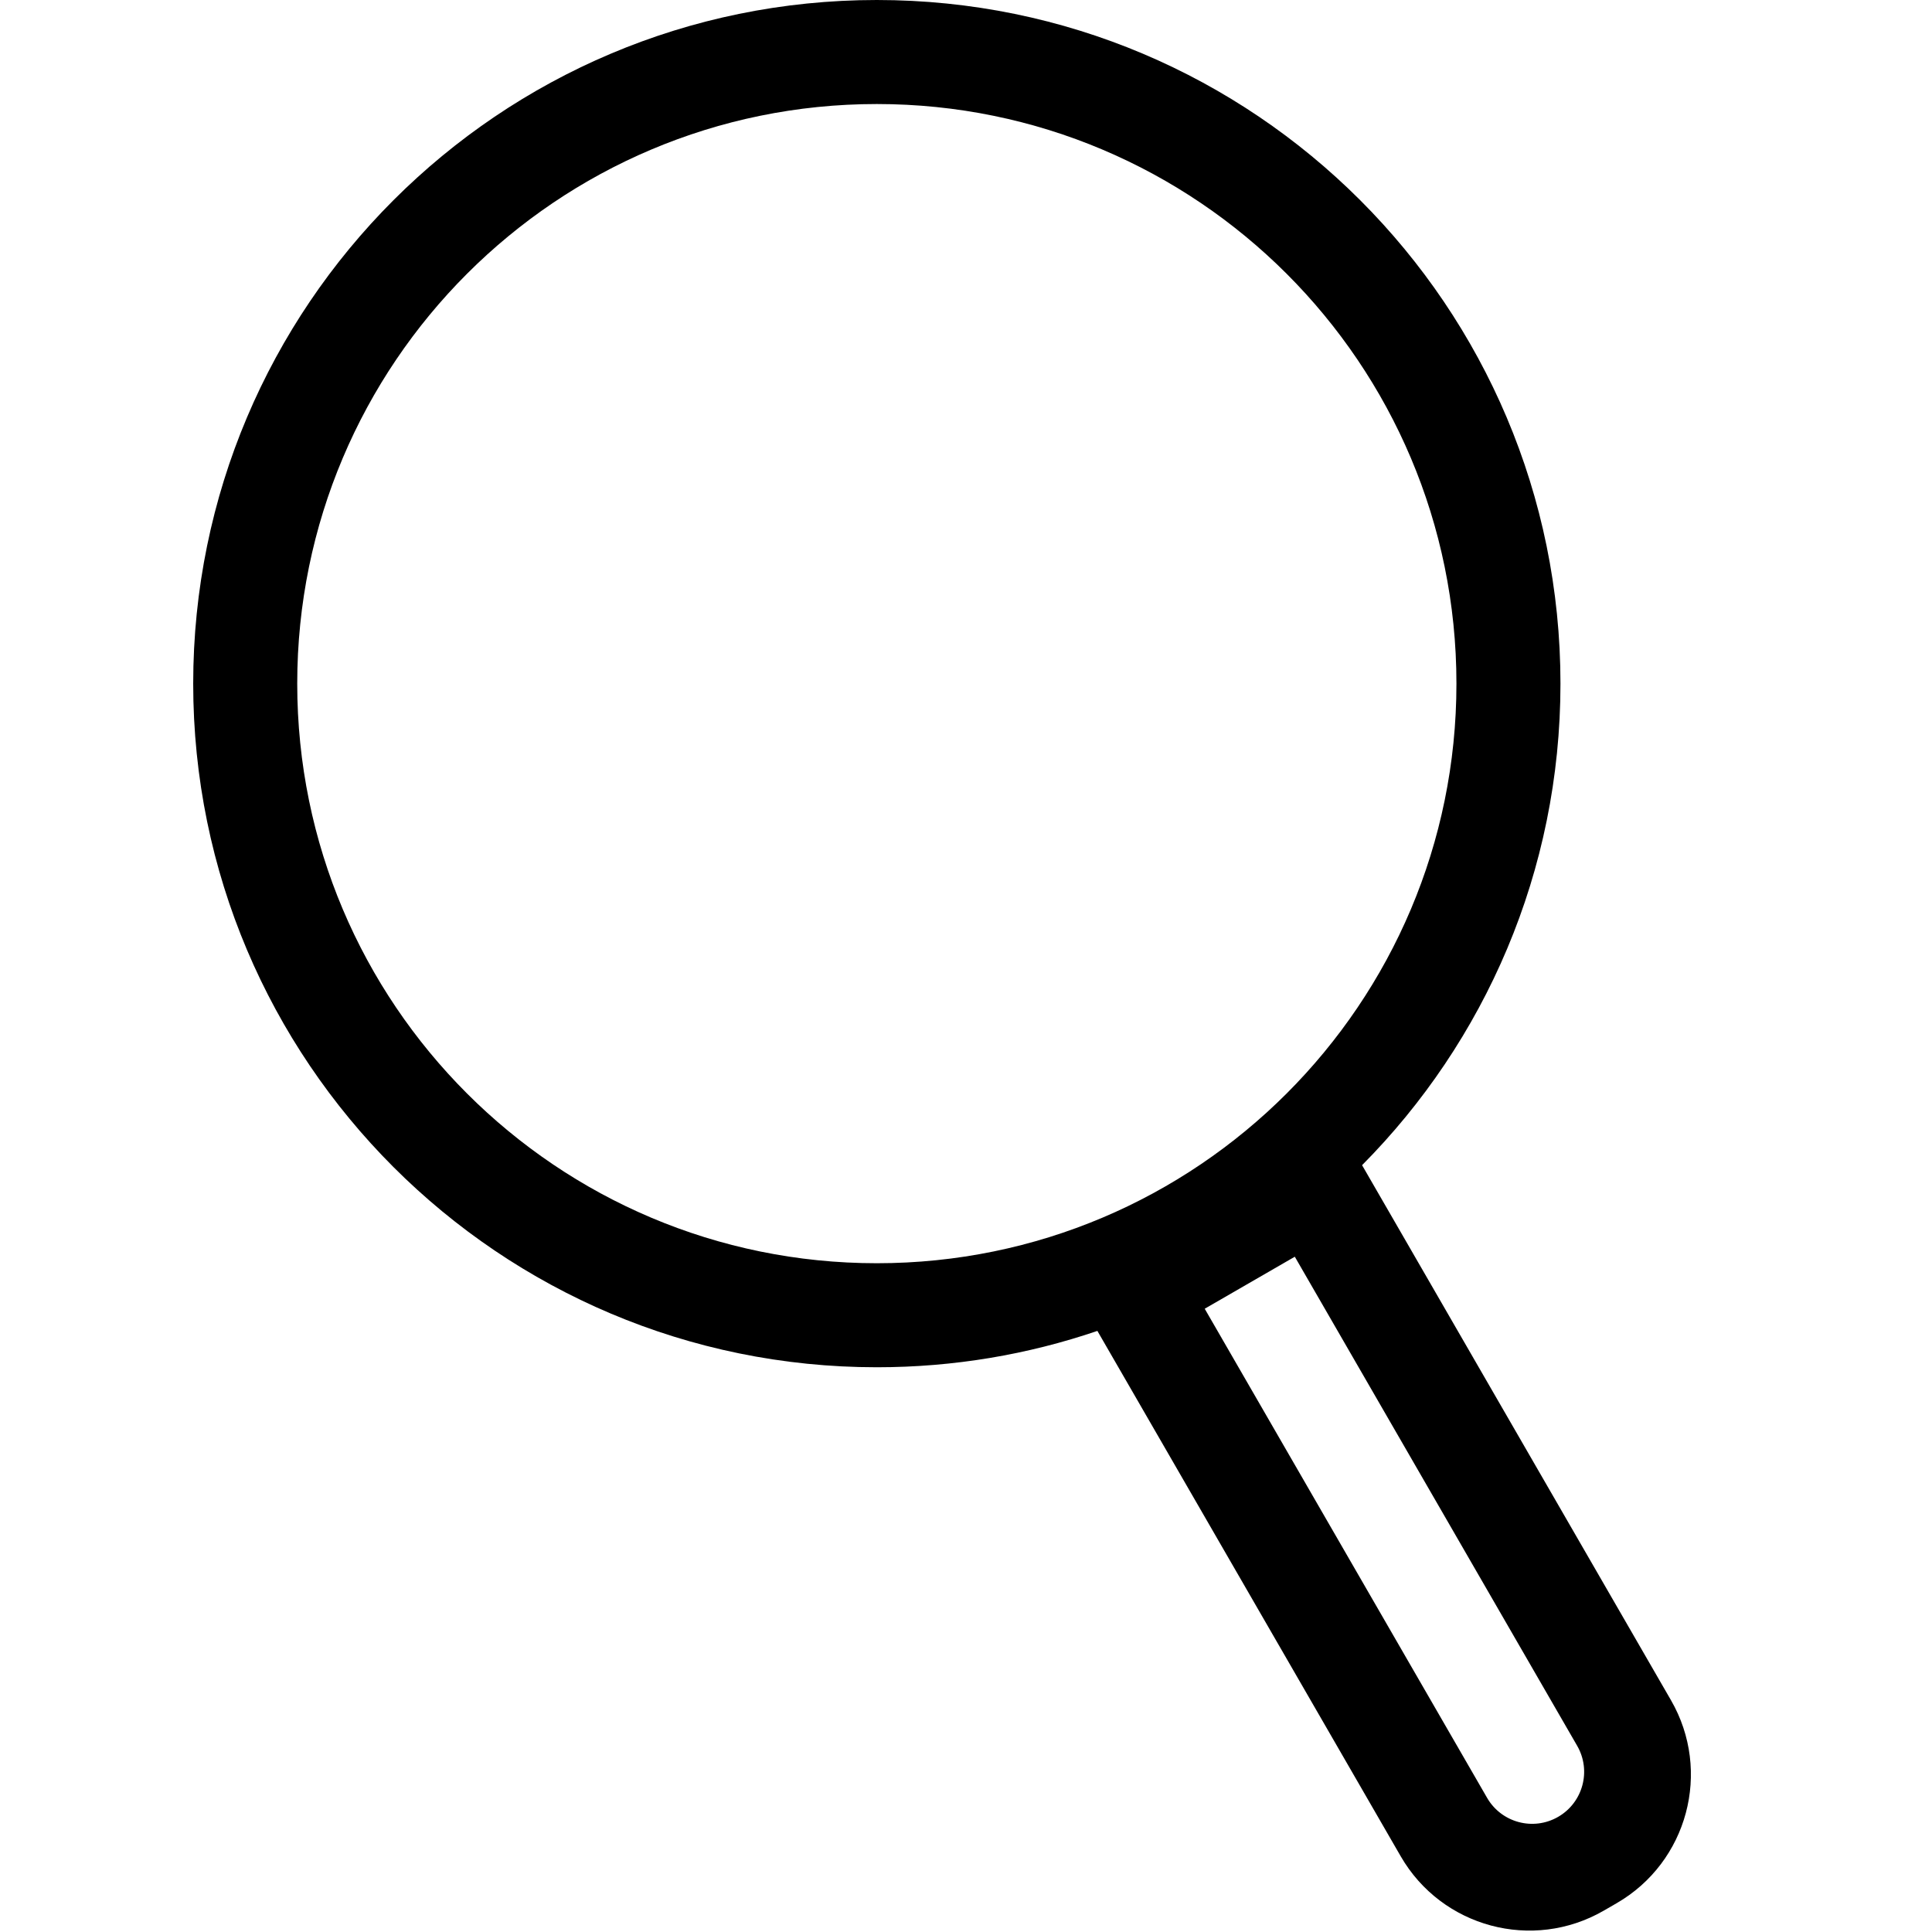 <svg width="260" height="260" viewBox="0 0 260 260" fill="none" xmlns="http://www.w3.org/2000/svg">
<path fill-rule="evenodd" clip-rule="evenodd" d="M26 92C26 142.81 67.19 184 118 184C128.385 184 138.369 182.279 147.681 179.107L188.5 249.808C194.023 259.374 206.255 262.652 215.821 257.129L217.553 256.129C227.118 250.606 230.396 238.374 224.873 228.808L183.302 156.805C199.805 140.176 210 117.279 210 92C210 41.19 168.81 0 118 0C67.19 0 26 41.19 26 92ZM40 92C40 135.078 74.922 170 118 170C161.078 170 196 135.078 196 92C196 48.922 161.078 14 118 14C74.922 14 40 48.922 40 92ZM162.125 176.124L174.249 169.124L212.249 234.942C214.182 238.29 213.035 242.571 209.687 244.504C206.339 246.437 202.058 245.29 200.125 241.942L162.125 176.124Z" fill="black"/>
</svg>
